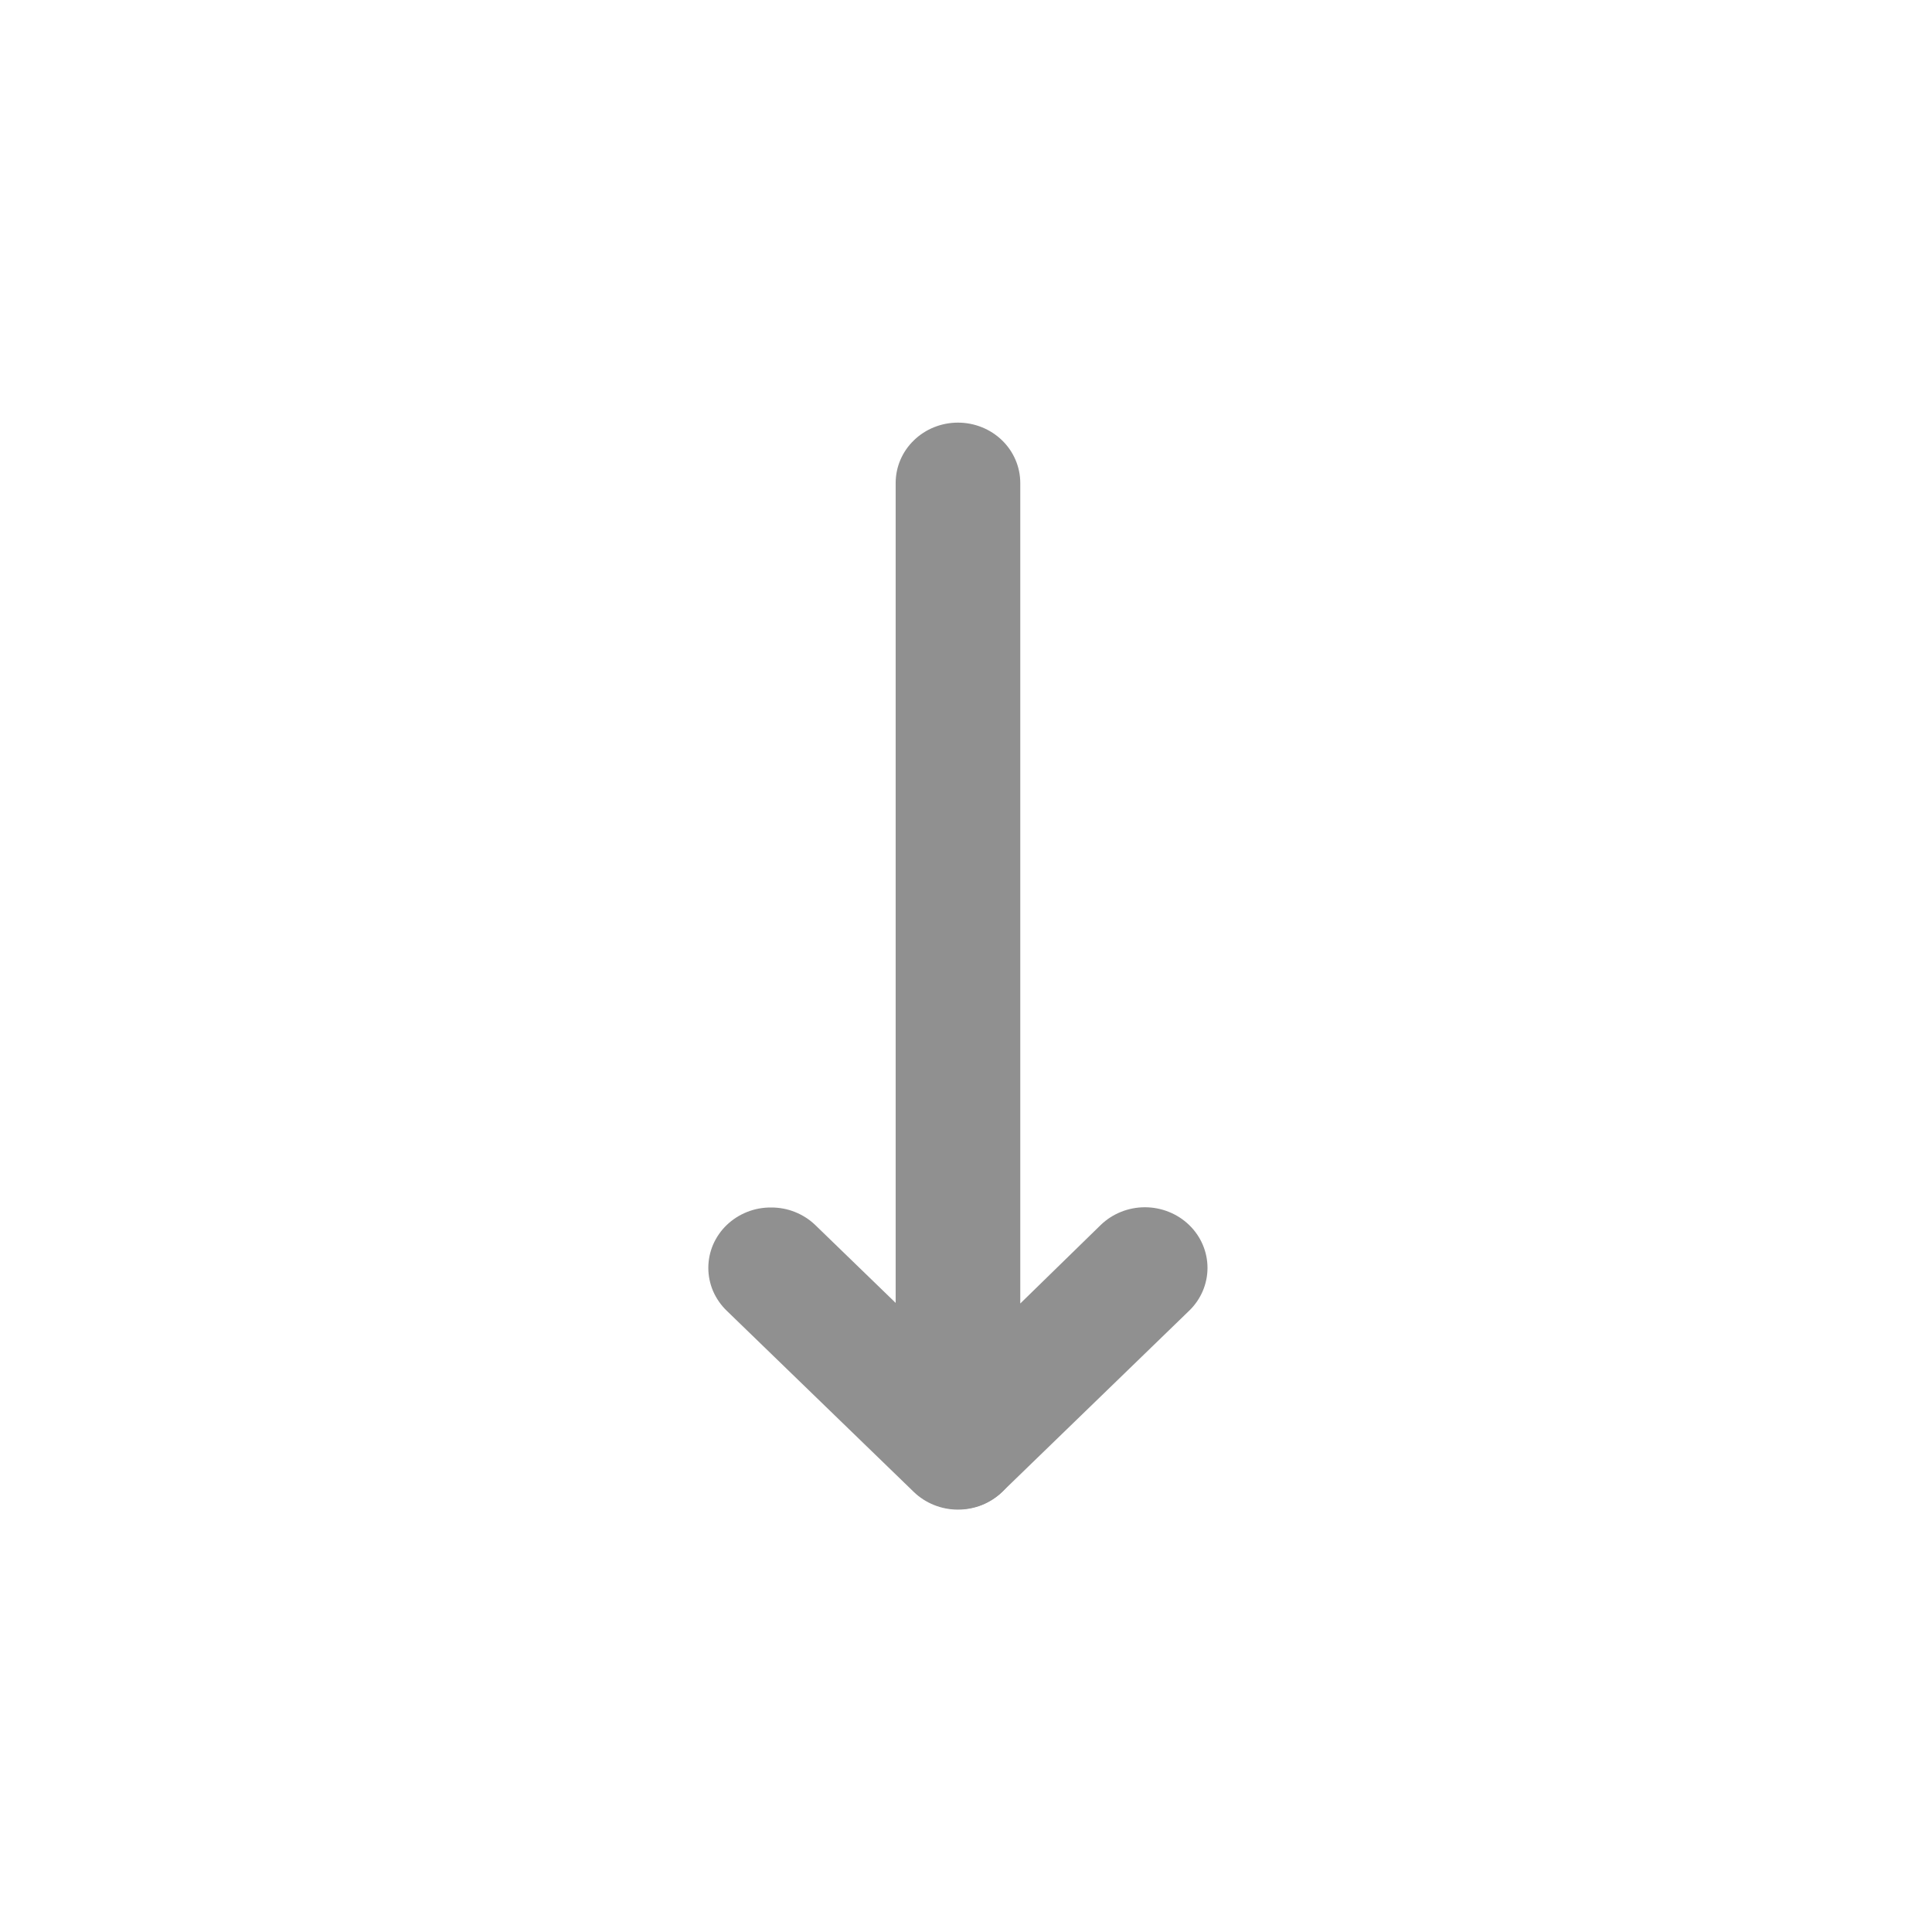 <svg width="32" height="32" viewBox="0 0 32 32" fill="none" xmlns="http://www.w3.org/2000/svg">
<path d="M15.867 7C16.14 7 16.403 7.105 16.597 7.293C16.79 7.48 16.899 7.735 16.899 8L16.899 21.59L18.231 20.29C18.425 20.102 18.689 19.996 18.963 19.996C19.238 19.996 19.502 20.102 19.696 20.29C19.891 20.478 20 20.734 20 21C20 21.266 19.891 21.522 19.696 21.71L16.6 24.71C16.454 24.849 16.27 24.943 16.07 24.98C15.87 25.017 15.662 24.997 15.475 24.92C15.286 24.845 15.125 24.718 15.011 24.554C14.897 24.39 14.835 24.198 14.835 24L14.835 8C14.835 7.735 14.943 7.48 15.137 7.293C15.33 7.105 15.593 7 15.867 7Z" fill="#909090"/>
<path d="M12.77 20C12.906 19.999 13.041 20.024 13.166 20.074C13.292 20.124 13.406 20.197 13.503 20.29L16.6 23.29C16.794 23.478 16.903 23.734 16.903 24C16.903 24.132 16.877 24.262 16.824 24.384C16.772 24.506 16.696 24.617 16.6 24.71C16.503 24.803 16.389 24.877 16.264 24.928C16.138 24.978 16.003 25.004 15.867 25.004C15.592 25.004 15.328 24.898 15.134 24.71L12.037 21.71C11.94 21.617 11.864 21.506 11.811 21.385C11.759 21.263 11.732 21.132 11.732 21C11.732 20.868 11.759 20.737 11.811 20.615C11.864 20.494 11.94 20.383 12.037 20.29C12.134 20.197 12.248 20.124 12.374 20.074C12.499 20.024 12.634 19.999 12.77 20Z" fill="#909090"/>
</svg>
